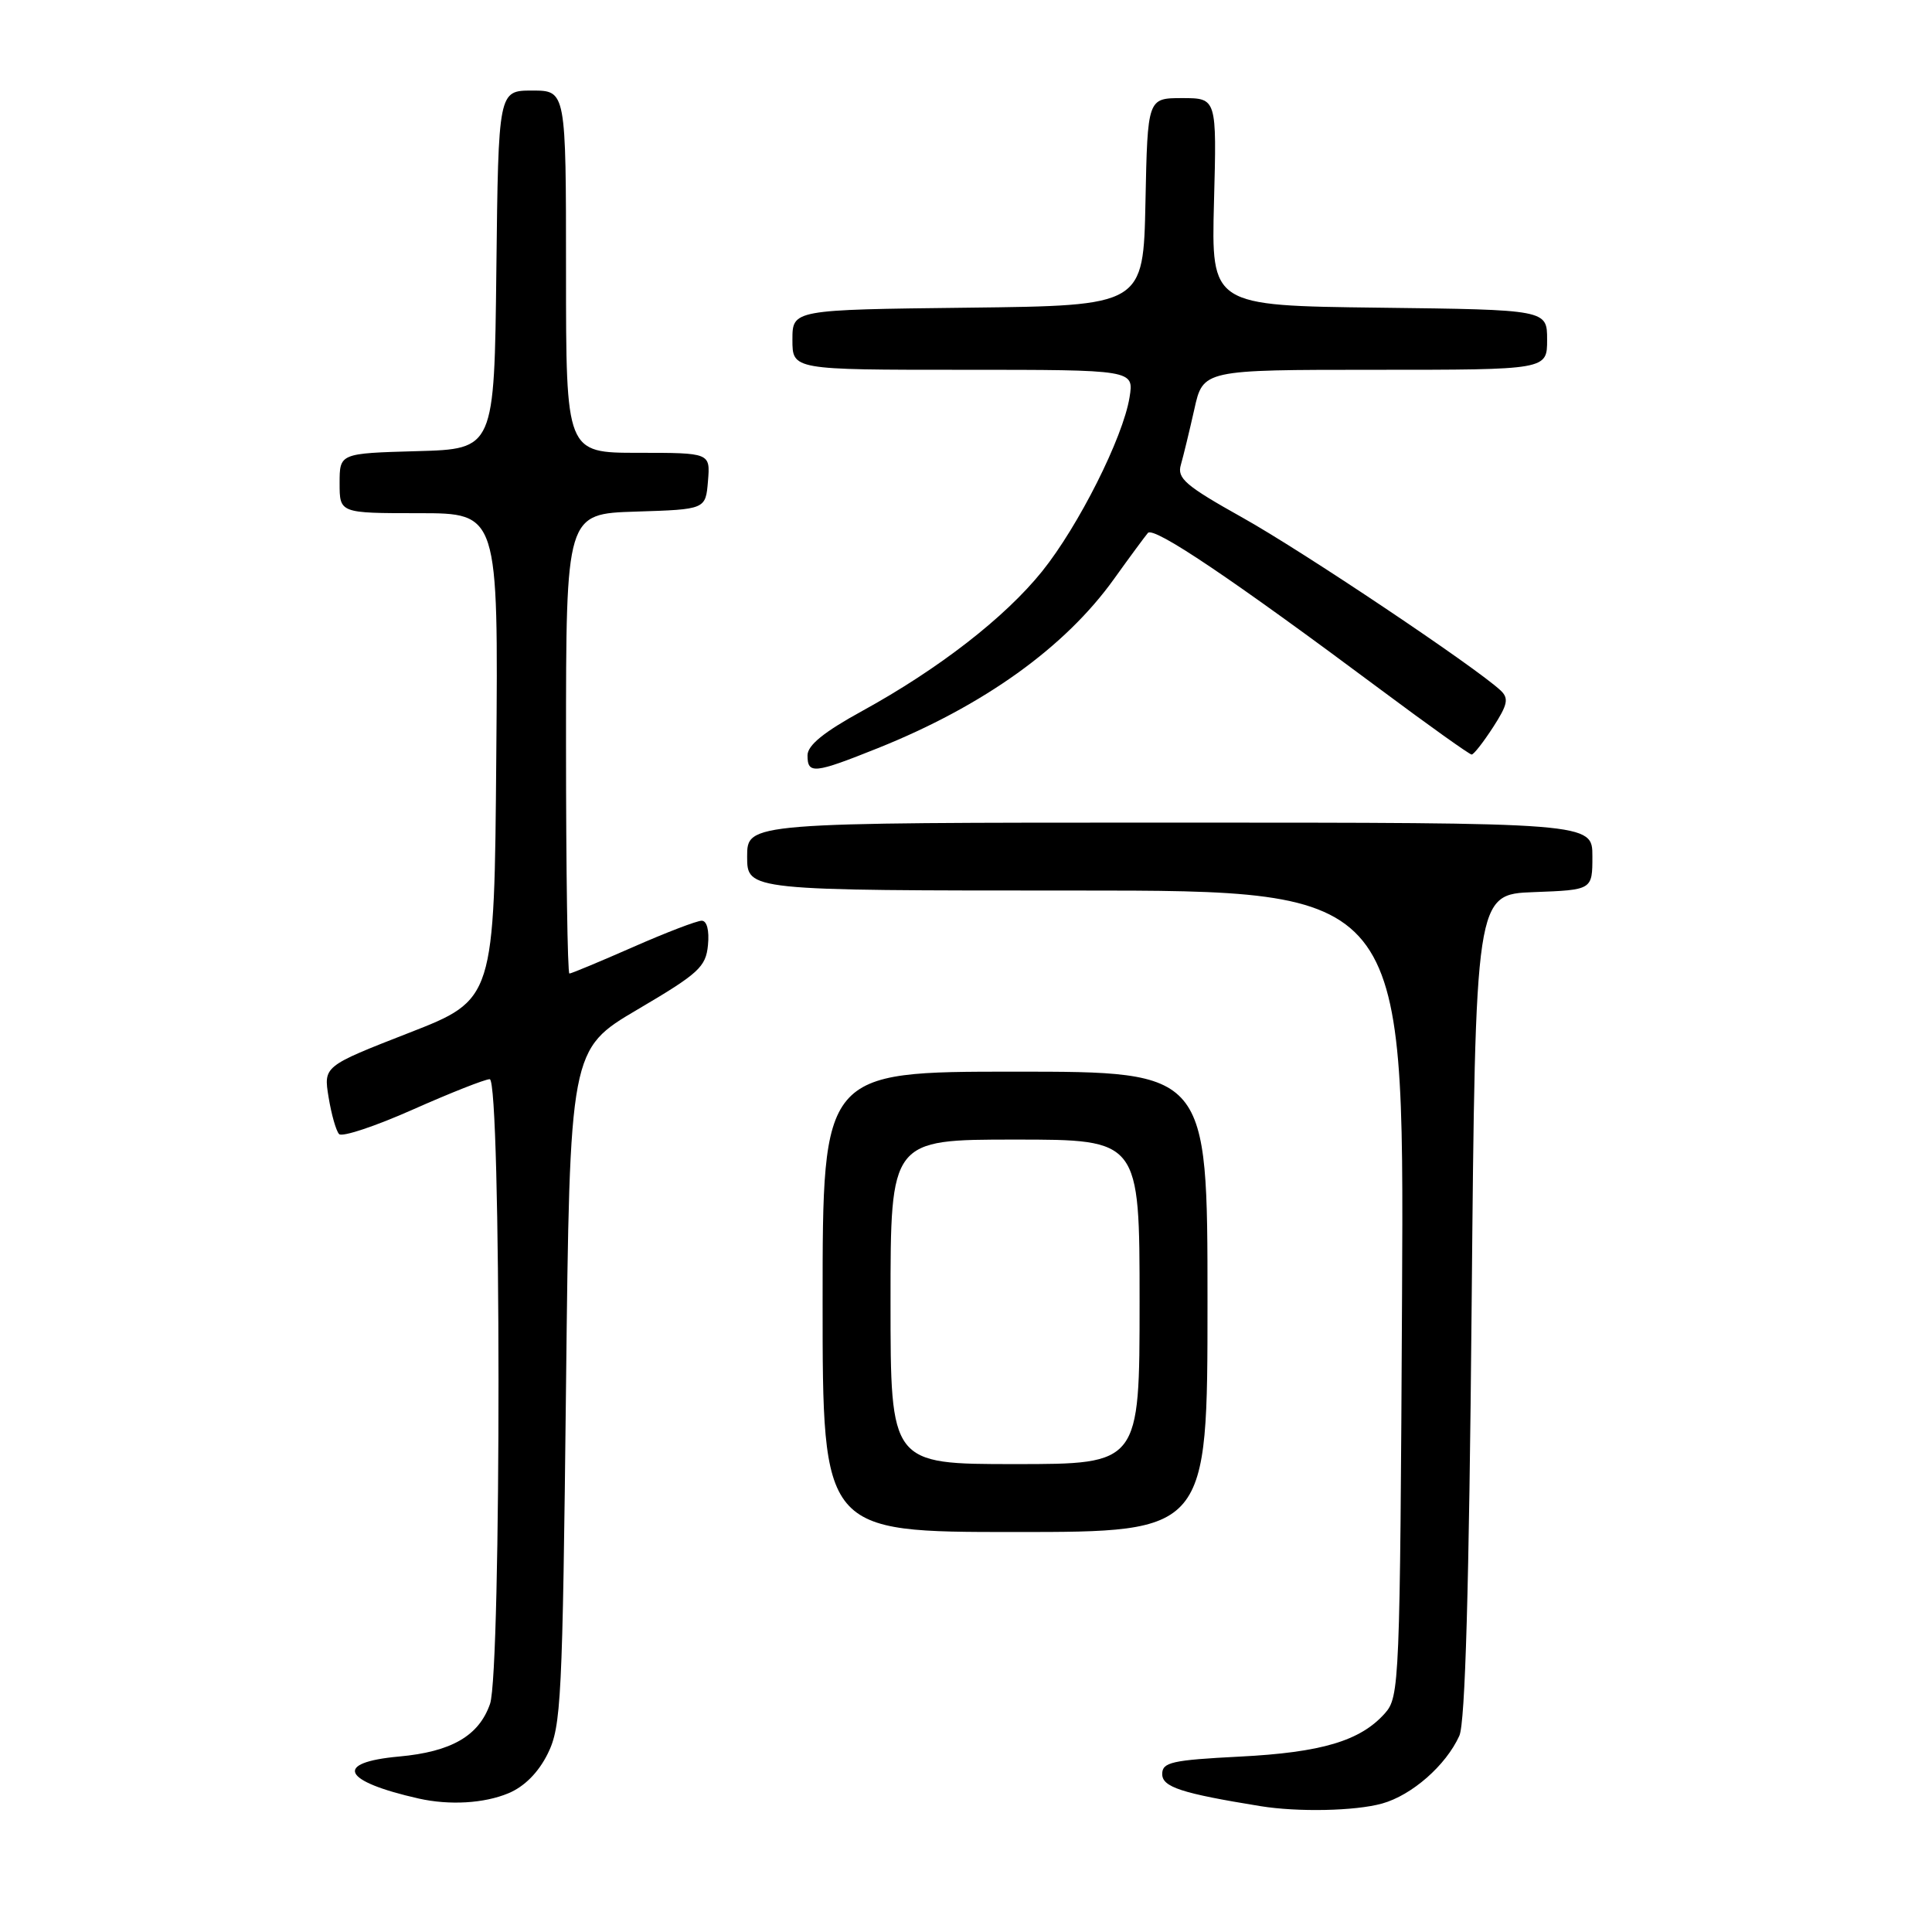 <?xml version="1.0" encoding="UTF-8" standalone="no"?>
<!DOCTYPE svg PUBLIC "-//W3C//DTD SVG 1.1//EN" "http://www.w3.org/Graphics/SVG/1.1/DTD/svg11.dtd" >
<svg xmlns="http://www.w3.org/2000/svg" xmlns:xlink="http://www.w3.org/1999/xlink" version="1.1" viewBox="0 0 256 256">
 <g >
 <path fill="currentColor"
d=" M 183.13 238.98 C 187.08 237.88 191.59 233.93 193.37 230.00 C 194.15 228.28 194.66 210.44 195.00 173.00 C 195.50 118.50 195.50 118.50 203.25 118.21 C 211.00 117.92 211.00 117.92 211.00 113.46 C 211.00 109.00 211.00 109.00 155.00 109.00 C 99.00 109.00 99.00 109.00 99.00 113.50 C 99.00 118.00 99.00 118.00 142.53 118.00 C 186.05 118.00 186.05 118.00 185.78 171.40 C 185.51 223.17 185.44 224.86 183.50 227.03 C 180.25 230.68 175.12 232.21 164.25 232.76 C 155.27 233.22 154.00 233.51 154.00 235.07 C 154.00 236.79 156.52 237.62 167.00 239.32 C 171.97 240.13 179.57 239.97 183.13 238.98 Z  M 67.36 237.62 C 69.48 236.74 71.34 234.87 72.58 232.37 C 74.36 228.78 74.54 225.31 75.00 183.77 C 75.50 139.05 75.50 139.05 84.50 133.75 C 92.59 128.99 93.53 128.13 93.81 125.23 C 94.00 123.28 93.67 122.00 92.98 122.00 C 92.34 122.00 88.24 123.57 83.86 125.50 C 79.49 127.42 75.70 129.00 75.45 129.00 C 75.20 129.00 75.00 115.29 75.00 98.54 C 75.00 68.08 75.00 68.08 84.25 67.79 C 93.50 67.50 93.50 67.50 93.81 63.75 C 94.12 60.00 94.12 60.00 84.56 60.00 C 75.00 60.00 75.00 60.00 75.00 36.00 C 75.00 12.00 75.00 12.00 70.52 12.00 C 66.04 12.00 66.04 12.00 65.77 35.75 C 65.50 59.50 65.50 59.50 55.25 59.78 C 45.00 60.07 45.00 60.07 45.00 64.03 C 45.00 68.00 45.00 68.00 55.51 68.00 C 66.03 68.00 66.03 68.00 65.76 100.22 C 65.50 132.45 65.50 132.45 54.19 136.86 C 42.87 141.28 42.87 141.28 43.54 145.39 C 43.91 147.65 44.53 149.85 44.93 150.27 C 45.32 150.70 49.72 149.24 54.71 147.02 C 59.69 144.81 64.27 143.00 64.89 143.00 C 66.42 143.00 66.45 221.40 64.93 225.78 C 63.45 230.02 59.81 232.12 52.87 232.75 C 44.15 233.54 45.33 236.03 55.50 238.32 C 59.57 239.23 64.15 238.96 67.36 237.62 Z  M 160.00 172.50 C 160.00 142.00 160.00 142.00 134.50 142.00 C 109.00 142.00 109.00 142.00 109.00 172.50 C 109.00 203.00 109.00 203.00 134.50 203.00 C 160.00 203.00 160.00 203.00 160.00 172.50 Z  M 116.33 99.13 C 130.33 93.52 141.14 85.77 147.63 76.69 C 149.67 73.84 151.69 71.11 152.10 70.62 C 152.88 69.72 163.19 76.65 183.00 91.42 C 189.32 96.13 194.72 99.98 195.00 99.98 C 195.28 99.98 196.55 98.35 197.84 96.36 C 199.78 93.36 199.95 92.54 198.84 91.49 C 195.55 88.41 172.61 73.04 164.64 68.59 C 157.08 64.36 155.94 63.38 156.47 61.59 C 156.80 60.44 157.60 57.14 158.25 54.25 C 159.41 49.00 159.41 49.00 182.21 49.00 C 205.00 49.00 205.00 49.00 205.00 45.02 C 205.00 41.04 205.00 41.04 182.75 40.77 C 160.50 40.50 160.50 40.50 160.86 26.75 C 161.23 13.00 161.23 13.00 156.64 13.00 C 152.06 13.00 152.06 13.00 151.78 26.75 C 151.50 40.50 151.50 40.50 128.25 40.77 C 105.00 41.04 105.00 41.04 105.00 45.02 C 105.00 49.00 105.00 49.00 127.63 49.00 C 150.26 49.00 150.26 49.00 149.67 52.65 C 148.81 57.98 142.91 69.70 138.09 75.70 C 133.17 81.82 124.38 88.64 114.26 94.20 C 109.17 96.99 107.00 98.75 107.00 100.09 C 107.00 102.61 107.87 102.52 116.33 99.13 Z  M 118.00 172.50 C 118.00 151.00 118.00 151.00 134.50 151.00 C 151.00 151.00 151.00 151.00 151.00 172.50 C 151.00 194.00 151.00 194.00 134.50 194.00 C 118.00 194.00 118.00 194.00 118.00 172.50 Z "/>
</g>
</svg>